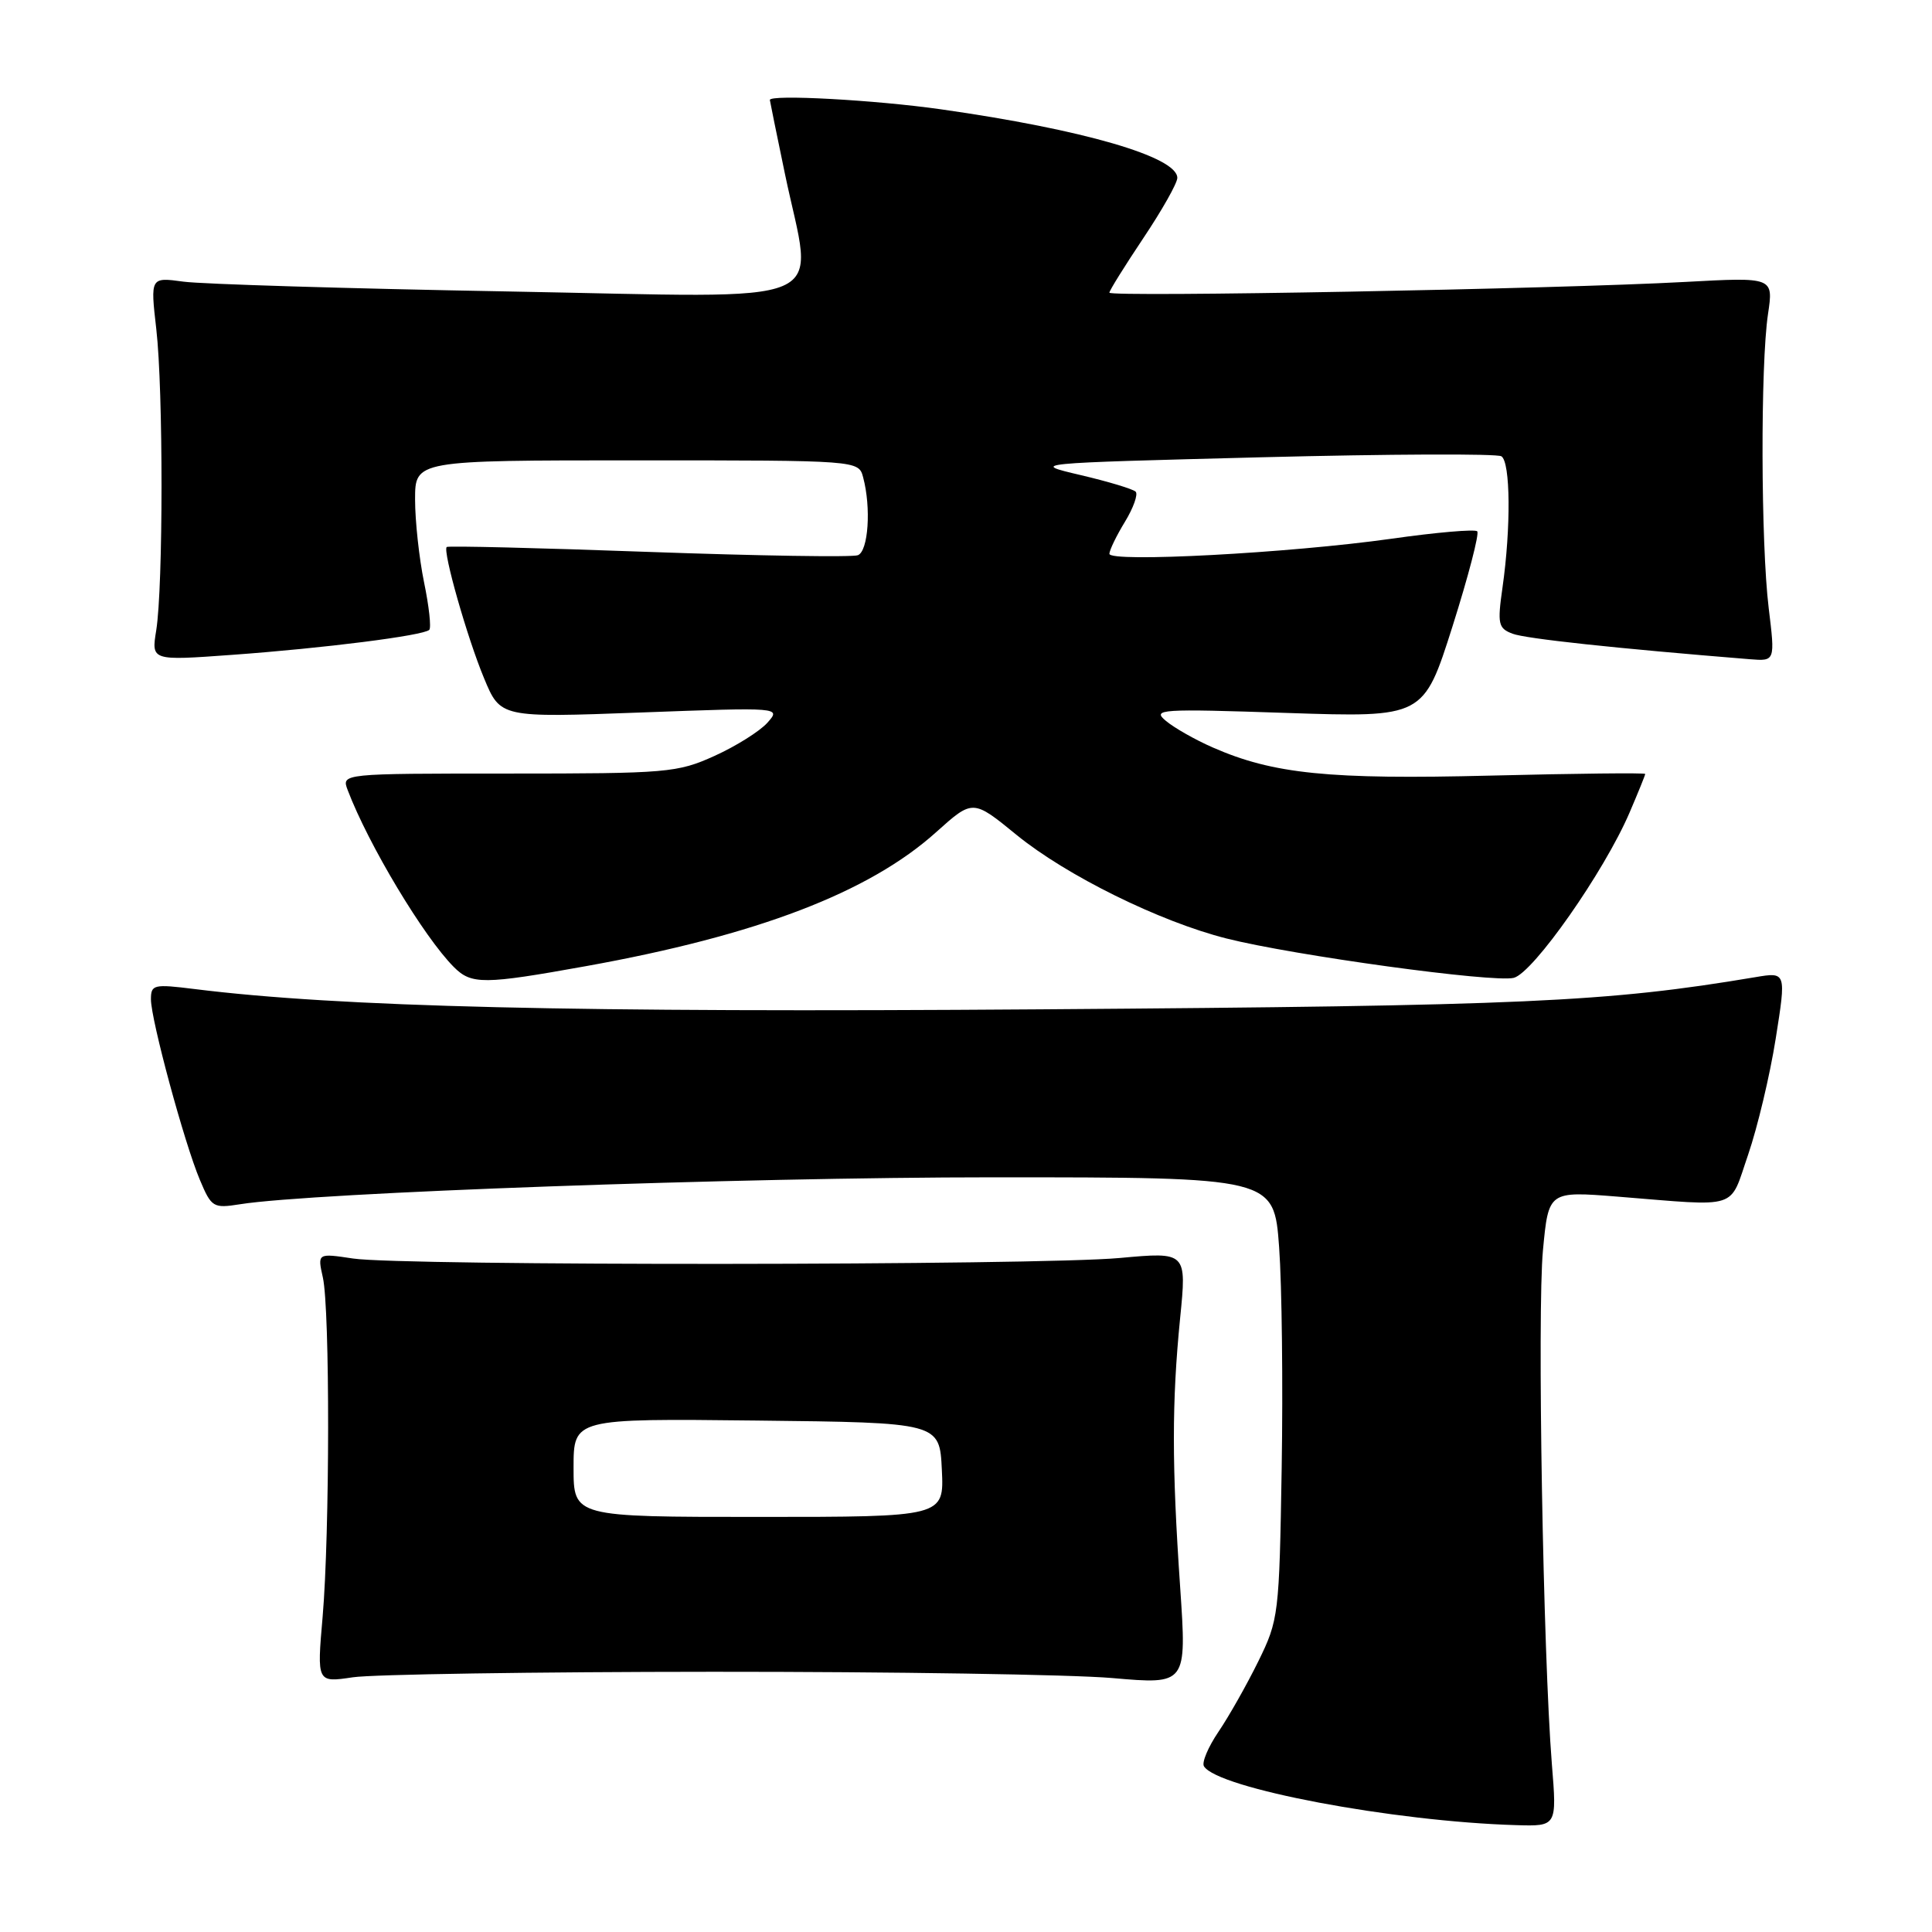 <?xml version="1.0" encoding="UTF-8" standalone="no"?>
<!DOCTYPE svg PUBLIC "-//W3C//DTD SVG 1.1//EN" "http://www.w3.org/Graphics/SVG/1.1/DTD/svg11.dtd" >
<svg xmlns="http://www.w3.org/2000/svg" xmlns:xlink="http://www.w3.org/1999/xlink" version="1.1" viewBox="0 0 256 256">
 <g >
 <path fill="currentColor"
d=" M 205.63 233.75 C 204.47 219.29 203.68 173.79 204.45 165.66 C 205.19 157.83 205.19 157.83 214.34 158.56 C 230.72 159.87 229.08 160.40 231.64 152.99 C 232.87 149.40 234.52 142.50 235.29 137.63 C 236.69 128.79 236.69 128.79 232.59 129.48 C 212.89 132.79 201.99 133.28 138.00 133.74 C 76.09 134.19 44.87 133.44 25.75 131.05 C 20.36 130.38 20.00 130.46 20.00 132.42 C 20.01 135.16 24.42 151.45 26.48 156.33 C 28.02 159.99 28.25 160.13 31.80 159.57 C 41.40 158.03 98.20 156.00 131.61 156.00 C 168.81 156.00 168.81 156.00 169.49 165.25 C 169.86 170.34 170.01 183.50 169.83 194.50 C 169.51 214.01 169.43 214.64 166.73 220.14 C 165.20 223.25 162.83 227.44 161.46 229.46 C 160.09 231.48 159.22 233.54 159.53 234.04 C 161.34 236.97 184.61 241.36 200.90 241.84 C 206.30 242.00 206.30 242.00 205.63 233.75 Z  M 94.50 221.52 C 118.15 221.51 141.94 221.88 147.38 222.35 C 157.25 223.21 157.25 223.21 156.38 210.35 C 155.27 194.15 155.27 185.81 156.37 174.69 C 157.25 165.88 157.25 165.88 148.37 166.69 C 137.44 167.69 53.28 167.75 46.78 166.76 C 42.06 166.05 42.06 166.05 42.78 169.27 C 43.73 173.52 43.70 203.13 42.75 214.23 C 41.99 222.96 41.99 222.96 46.75 222.25 C 49.36 221.86 70.85 221.53 94.50 221.52 Z  M 77.64 128.02 C 100.31 123.94 115.16 118.26 124.05 110.26 C 128.91 105.90 128.91 105.90 134.70 110.63 C 141.31 116.02 153.68 122.12 162.50 124.35 C 171.39 126.60 197.92 130.24 200.58 129.57 C 203.16 128.92 212.57 115.50 215.93 107.66 C 217.07 105.00 218.00 102.71 218.00 102.55 C 218.00 102.39 208.80 102.49 197.56 102.77 C 176.10 103.31 168.71 102.56 160.69 99.04 C 158.38 98.03 155.60 96.45 154.50 95.53 C 152.62 93.97 153.62 93.90 170.56 94.47 C 188.63 95.07 188.63 95.07 192.46 83.01 C 194.56 76.38 196.04 70.70 195.74 70.40 C 195.43 70.10 190.31 70.54 184.34 71.39 C 170.84 73.29 147.00 74.56 147.00 73.38 C 147.01 72.90 147.93 70.99 149.06 69.14 C 150.19 67.29 150.82 65.49 150.48 65.15 C 150.13 64.80 146.85 63.81 143.18 62.95 C 136.50 61.38 136.50 61.38 167.19 60.59 C 184.07 60.16 198.36 60.10 198.94 60.46 C 200.15 61.21 200.22 69.91 199.09 77.84 C 198.40 82.69 198.52 83.25 200.42 83.97 C 202.15 84.63 214.06 85.91 231.86 87.35 C 235.22 87.62 235.22 87.62 234.36 80.56 C 233.32 72.01 233.26 48.36 234.27 41.61 C 235.00 36.72 235.00 36.72 223.25 37.36 C 206.27 38.29 147.00 39.39 147.00 38.78 C 147.00 38.50 149.03 35.25 151.50 31.55 C 153.97 27.86 156.00 24.27 156.00 23.57 C 156.00 20.79 143.52 17.16 124.72 14.49 C 115.94 13.24 101.97 12.48 102.01 13.25 C 102.02 13.39 102.91 17.77 104.00 23.00 C 107.76 41.09 111.69 39.42 67.35 38.62 C 46.09 38.24 26.73 37.65 24.31 37.32 C 19.92 36.72 19.92 36.72 20.71 43.61 C 21.64 51.69 21.63 77.72 20.70 83.53 C 20.05 87.55 20.05 87.55 30.77 86.77 C 42.94 85.89 56.11 84.22 56.88 83.46 C 57.16 83.18 56.85 80.34 56.19 77.16 C 55.54 73.98 55.00 69.04 55.00 66.19 C 55.00 61.00 55.00 61.00 84.38 61.00 C 113.77 61.00 113.77 61.00 114.37 63.25 C 115.45 67.28 115.06 73.04 113.67 73.57 C 112.94 73.85 100.45 73.65 85.92 73.13 C 71.39 72.60 59.36 72.31 59.19 72.48 C 58.64 73.02 61.91 84.52 64.14 89.87 C 66.31 95.10 66.31 95.10 84.90 94.41 C 103.50 93.72 103.50 93.72 101.68 95.77 C 100.68 96.89 97.53 98.87 94.68 100.16 C 89.75 102.39 88.44 102.50 67.37 102.50 C 45.24 102.50 45.24 102.50 46.07 104.69 C 48.82 111.93 56.17 124.17 60.15 128.15 C 62.47 130.47 64.10 130.46 77.64 128.02 Z  M 76.00 194.48 C 76.00 187.96 76.00 187.96 100.25 188.23 C 124.50 188.50 124.50 188.50 124.80 194.75 C 125.10 201.00 125.10 201.00 100.55 201.00 C 76.00 201.00 76.00 201.00 76.00 194.48 Z "/>
</g>
</svg>
